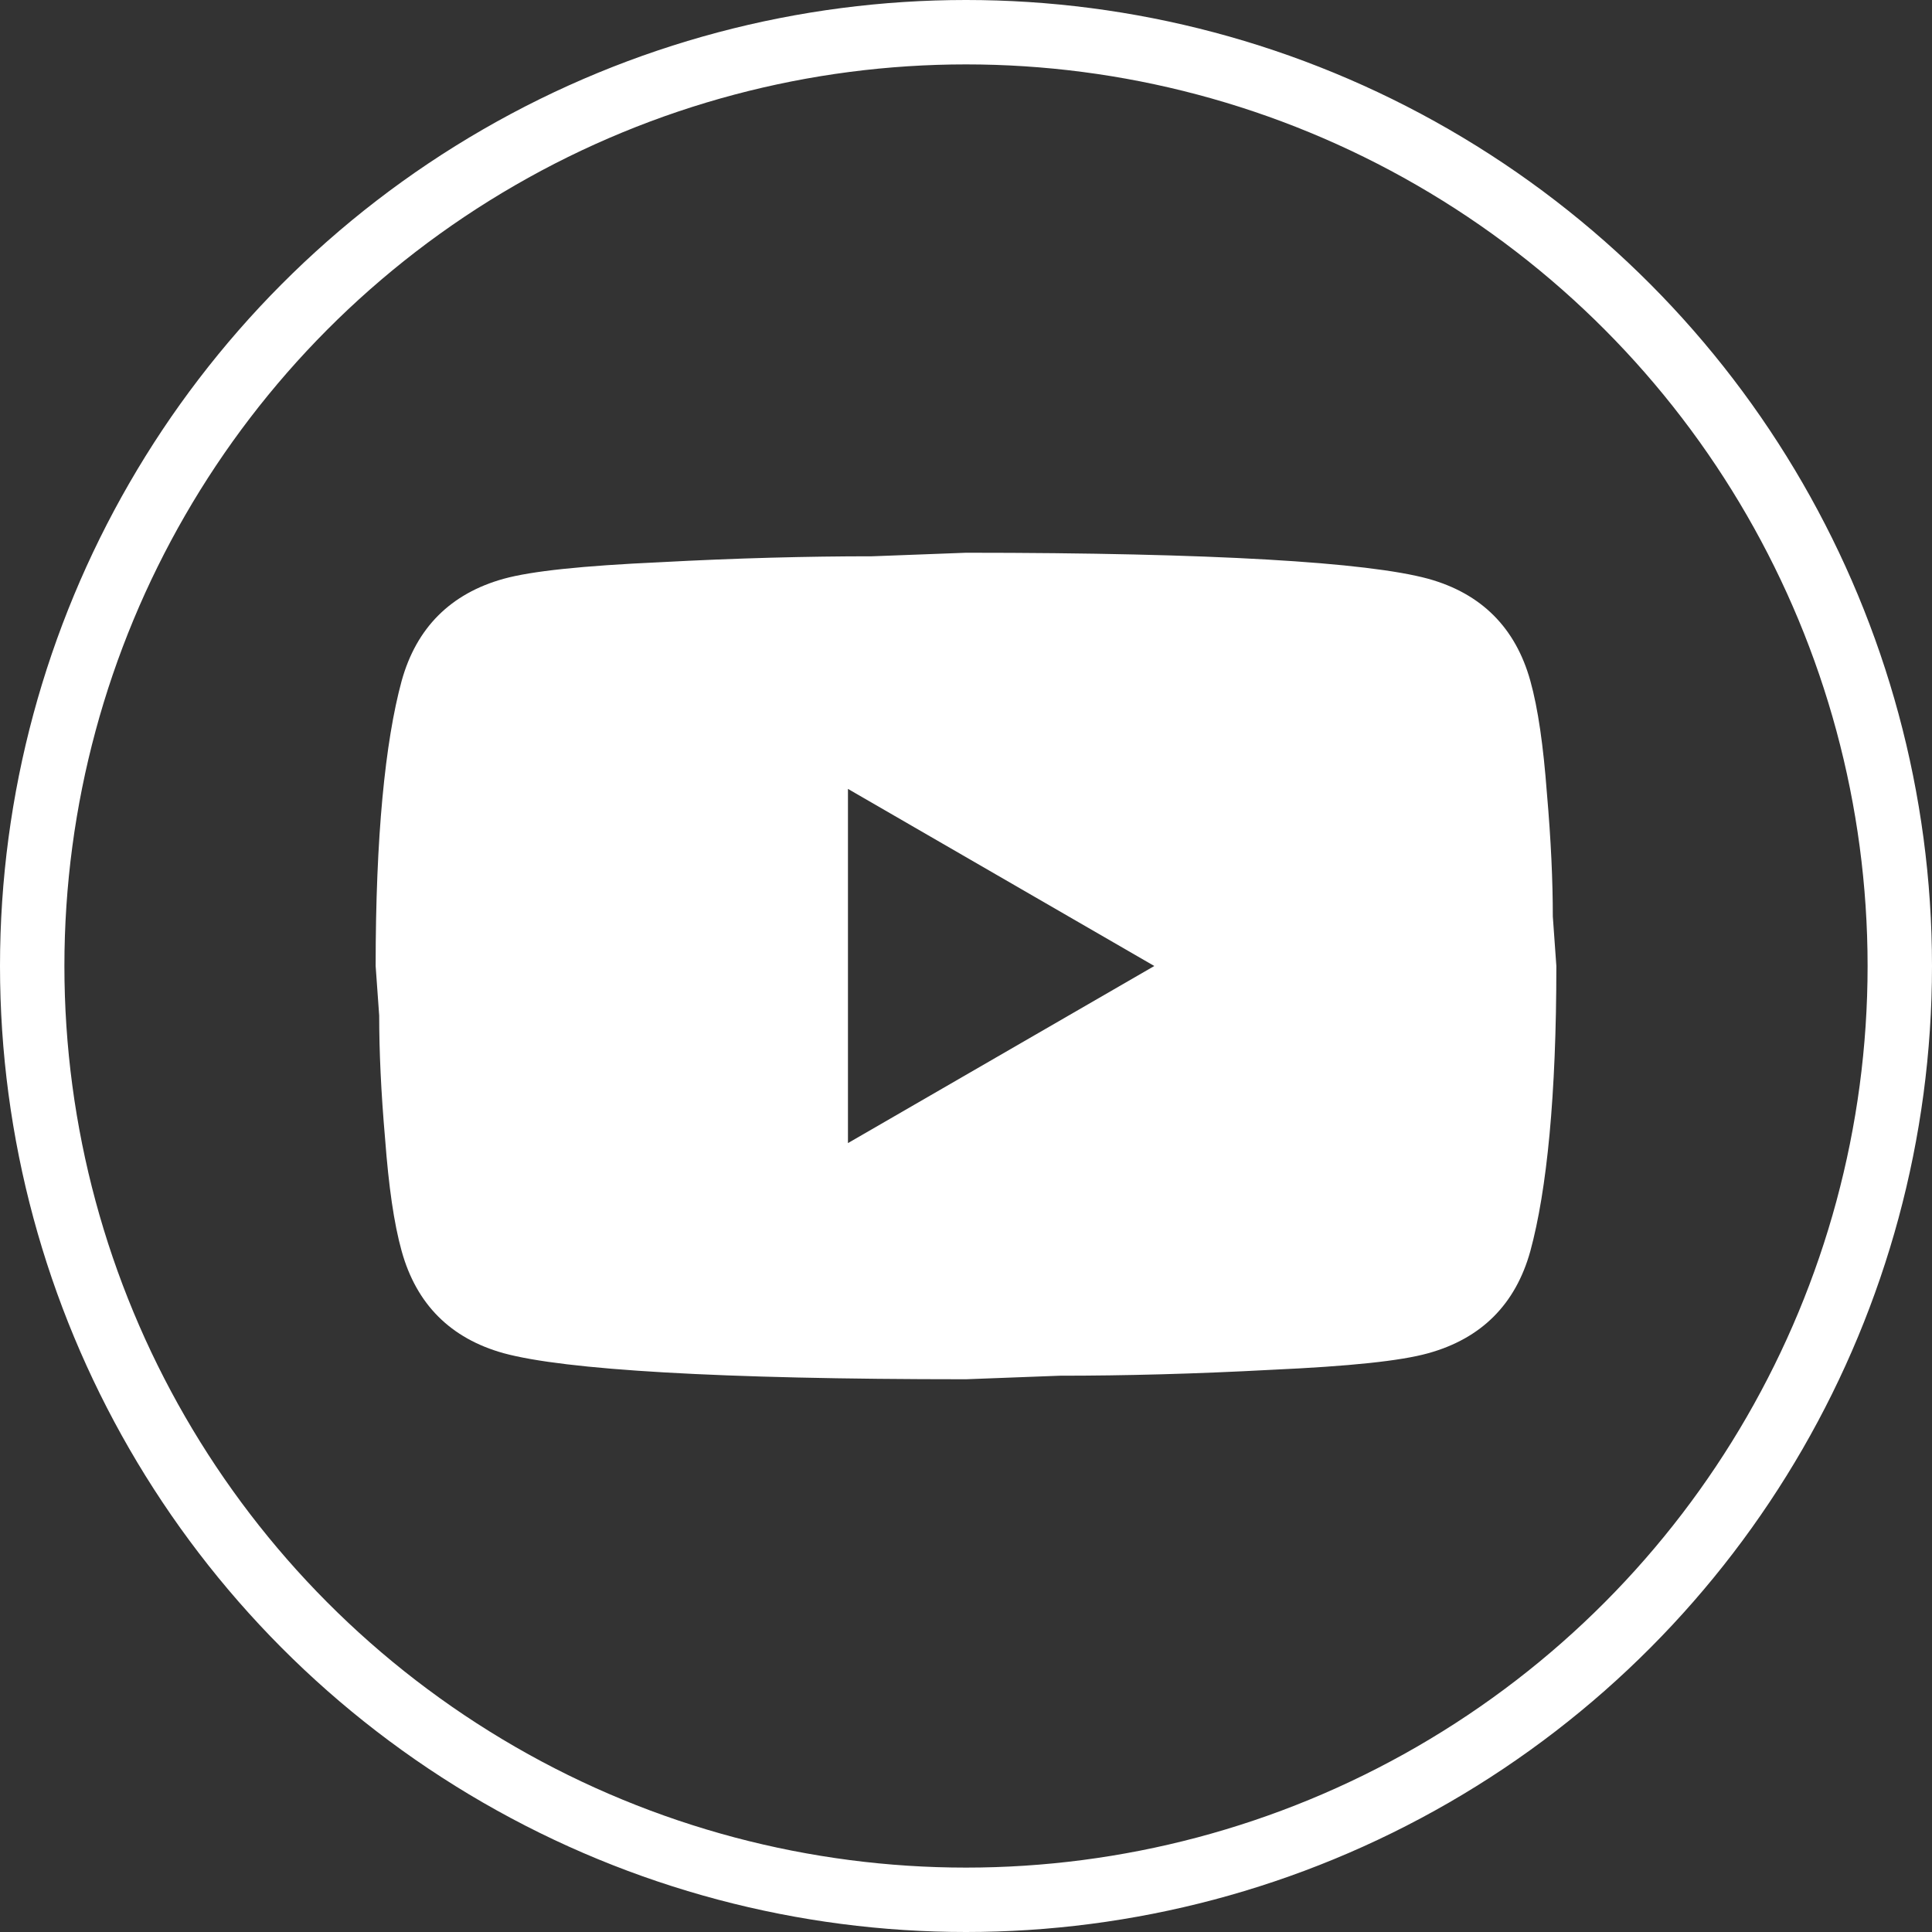 <svg width="30" height="30" viewBox="0 0 30 30" fill="none" xmlns="http://www.w3.org/2000/svg">
<rect x="0" y="0" width="30" height="30" fill="#333333" stroke="none"/>
<circle cx="15" cy="15" r="14.5" stroke="white"/>
<path d="M13.167 17.75L17.924 15L13.167 12.25V17.75ZM23.763 10.572C23.883 11.003 23.965 11.581 24.02 12.314C24.084 13.047 24.112 13.68 24.112 14.23L24.167 15C24.167 17.008 24.02 18.483 23.763 19.427C23.534 20.253 23.003 20.784 22.177 21.013C21.747 21.133 20.958 21.215 19.748 21.27C18.557 21.334 17.466 21.362 16.457 21.362L15 21.417C11.159 21.417 8.767 21.27 7.822 21.013C6.997 20.784 6.466 20.253 6.237 19.427C6.117 18.997 6.035 18.419 5.98 17.686C5.916 16.953 5.888 16.32 5.888 15.77L5.833 15C5.833 12.992 5.98 11.517 6.237 10.572C6.466 9.748 6.997 9.216 7.822 8.987C8.253 8.868 9.042 8.785 10.252 8.73C11.443 8.666 12.534 8.638 13.543 8.638L15 8.583C18.841 8.583 21.233 8.73 22.177 8.987C23.003 9.216 23.534 9.748 23.763 10.572Z" fill="white"/>
</svg>
